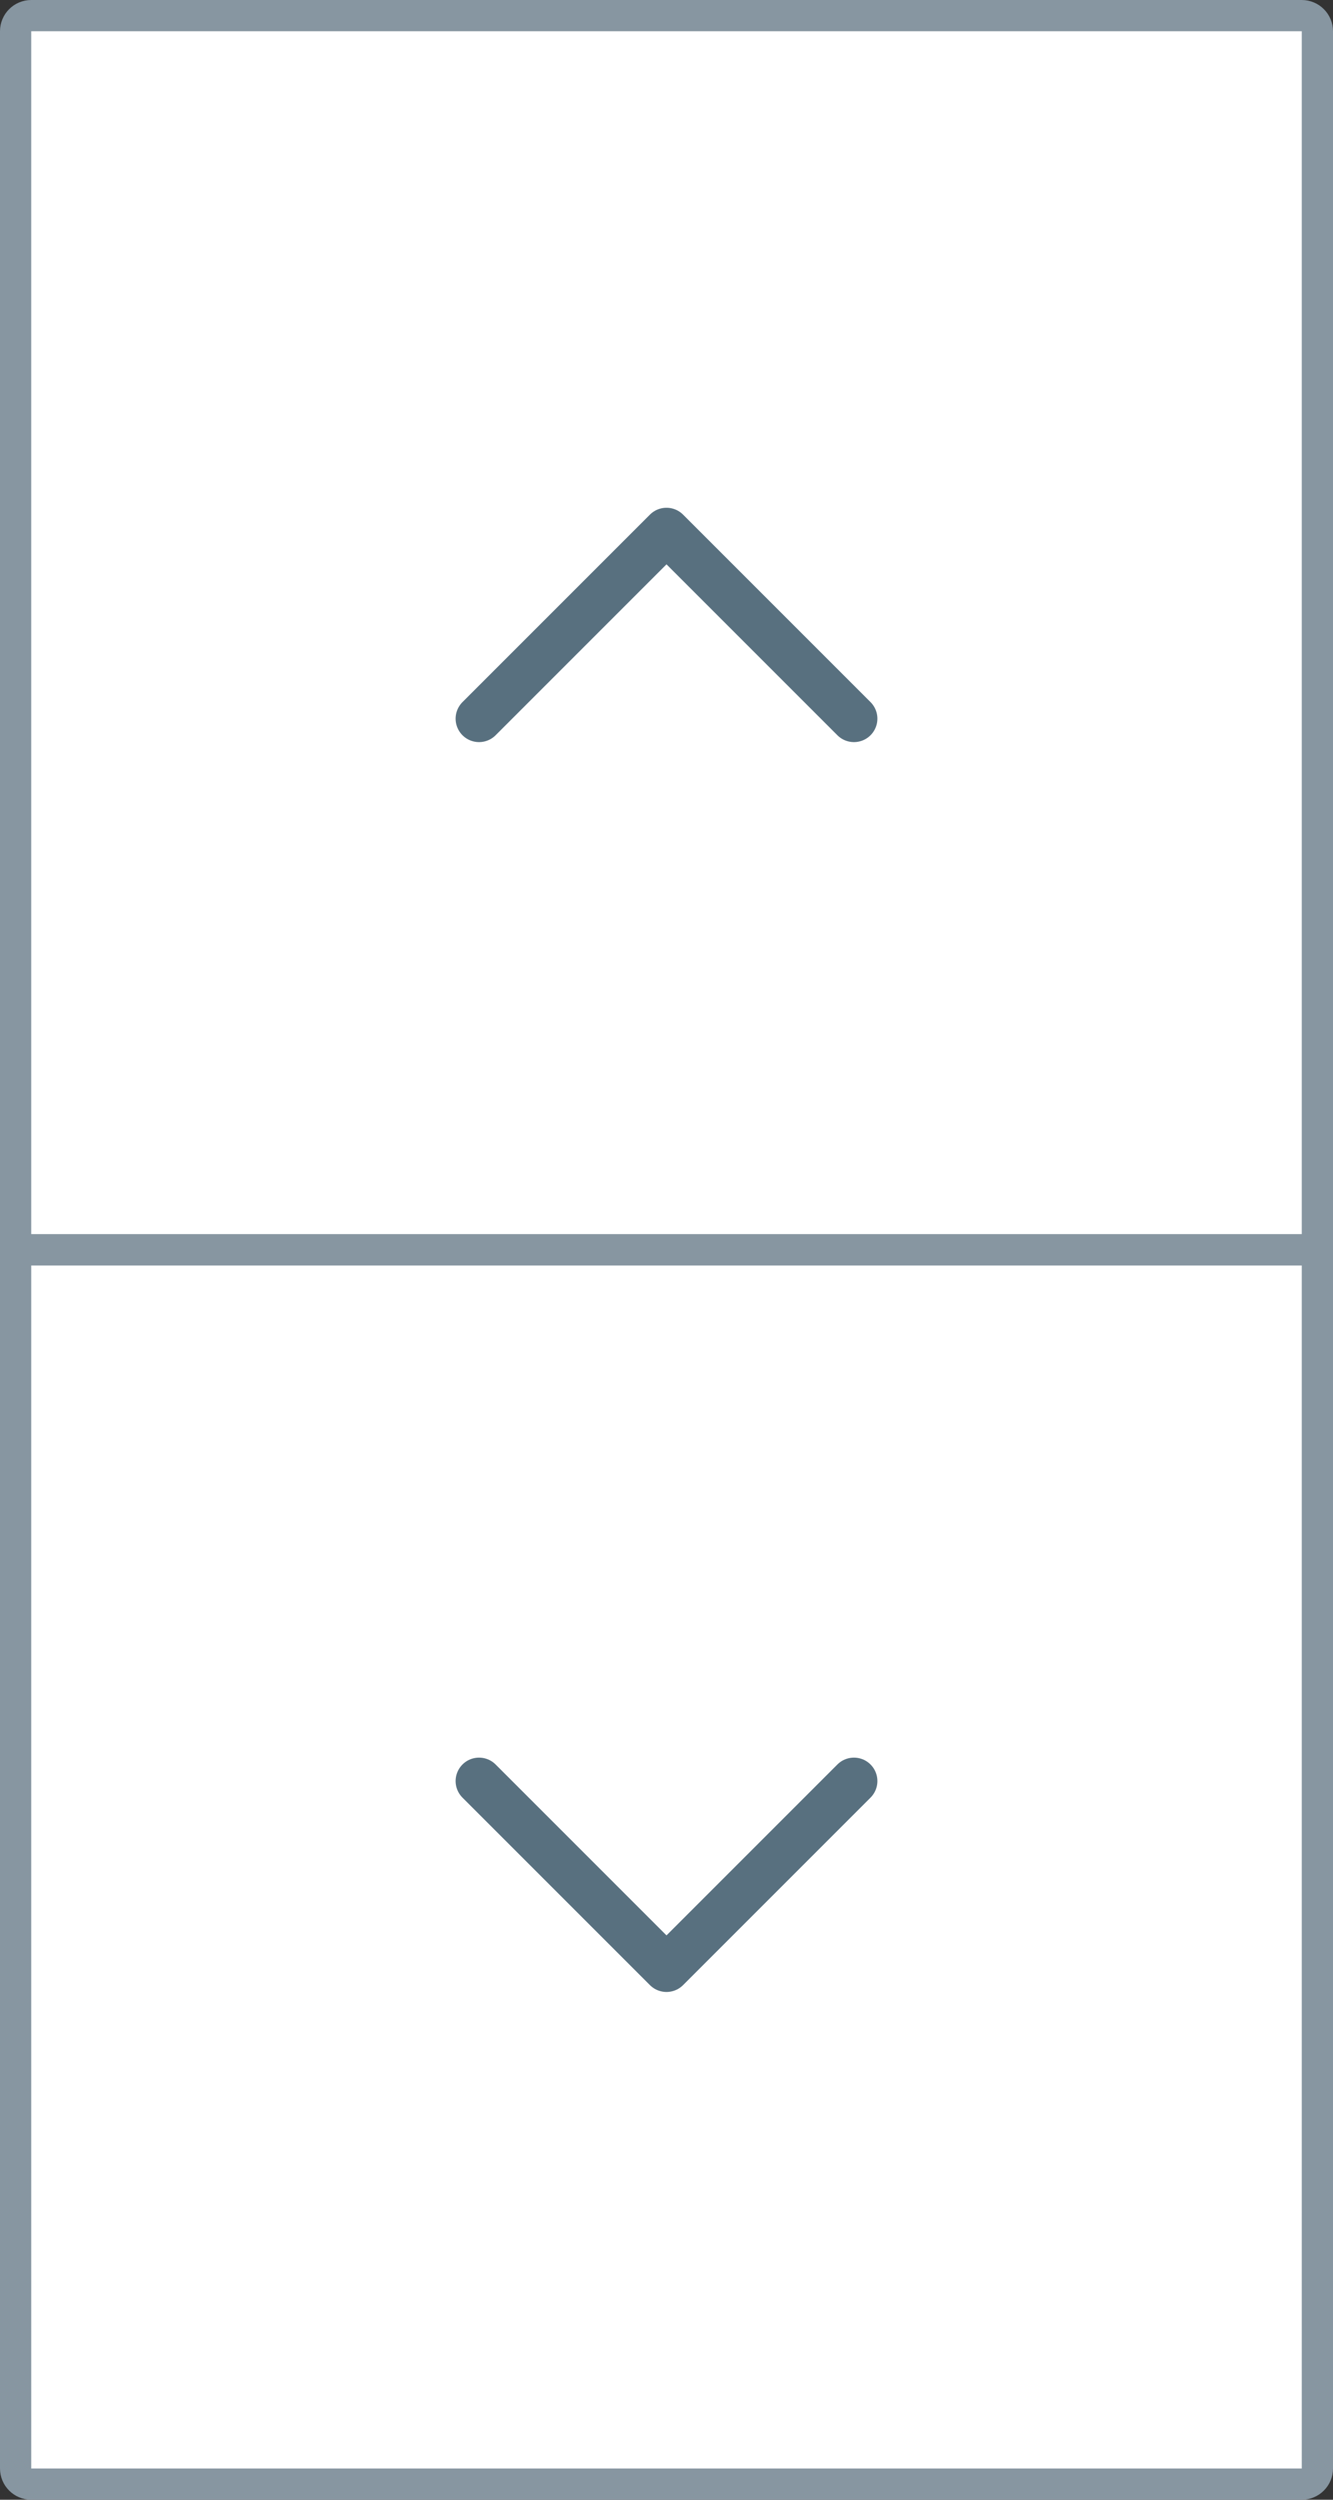 <svg xmlns="http://www.w3.org/2000/svg" width="32" height="60" fill="none" xmlns:v="https://vecta.io/nano"><rect width="100%" height="100%" fill="#333333" stroke="none"/><use href="#B" fill="#fff"/><use href="#B" stroke="#8796a1" stroke-width=".75"/><path d="M32 29.625H0v.75h32v-.75z" fill="#8796a1"/><path d="M20.5 17.25l-4.5-4.5-4.5 4.5" stroke="#58707f" stroke-width="1.125" stroke-miterlimit="10" stroke-linecap="round" stroke-linejoin="round"/><path d="M0 30.375h32v-.75H0v.75z" fill="#8796a1"/><path d="M11.5 42.75l4.5 4.5 4.5-4.5" stroke="#58707f" stroke-width="1.125" stroke-miterlimit="10" stroke-linecap="round" stroke-linejoin="round"/><defs ><path id="B" d="M.75.375h30.5c.207 0 .375.168.375.375v58.5c0 .207-.168.375-.375.375H.75c-.207 0-.375-.168-.375-.375V.75C.375.543.543.375.75.375z"/></defs></svg>
